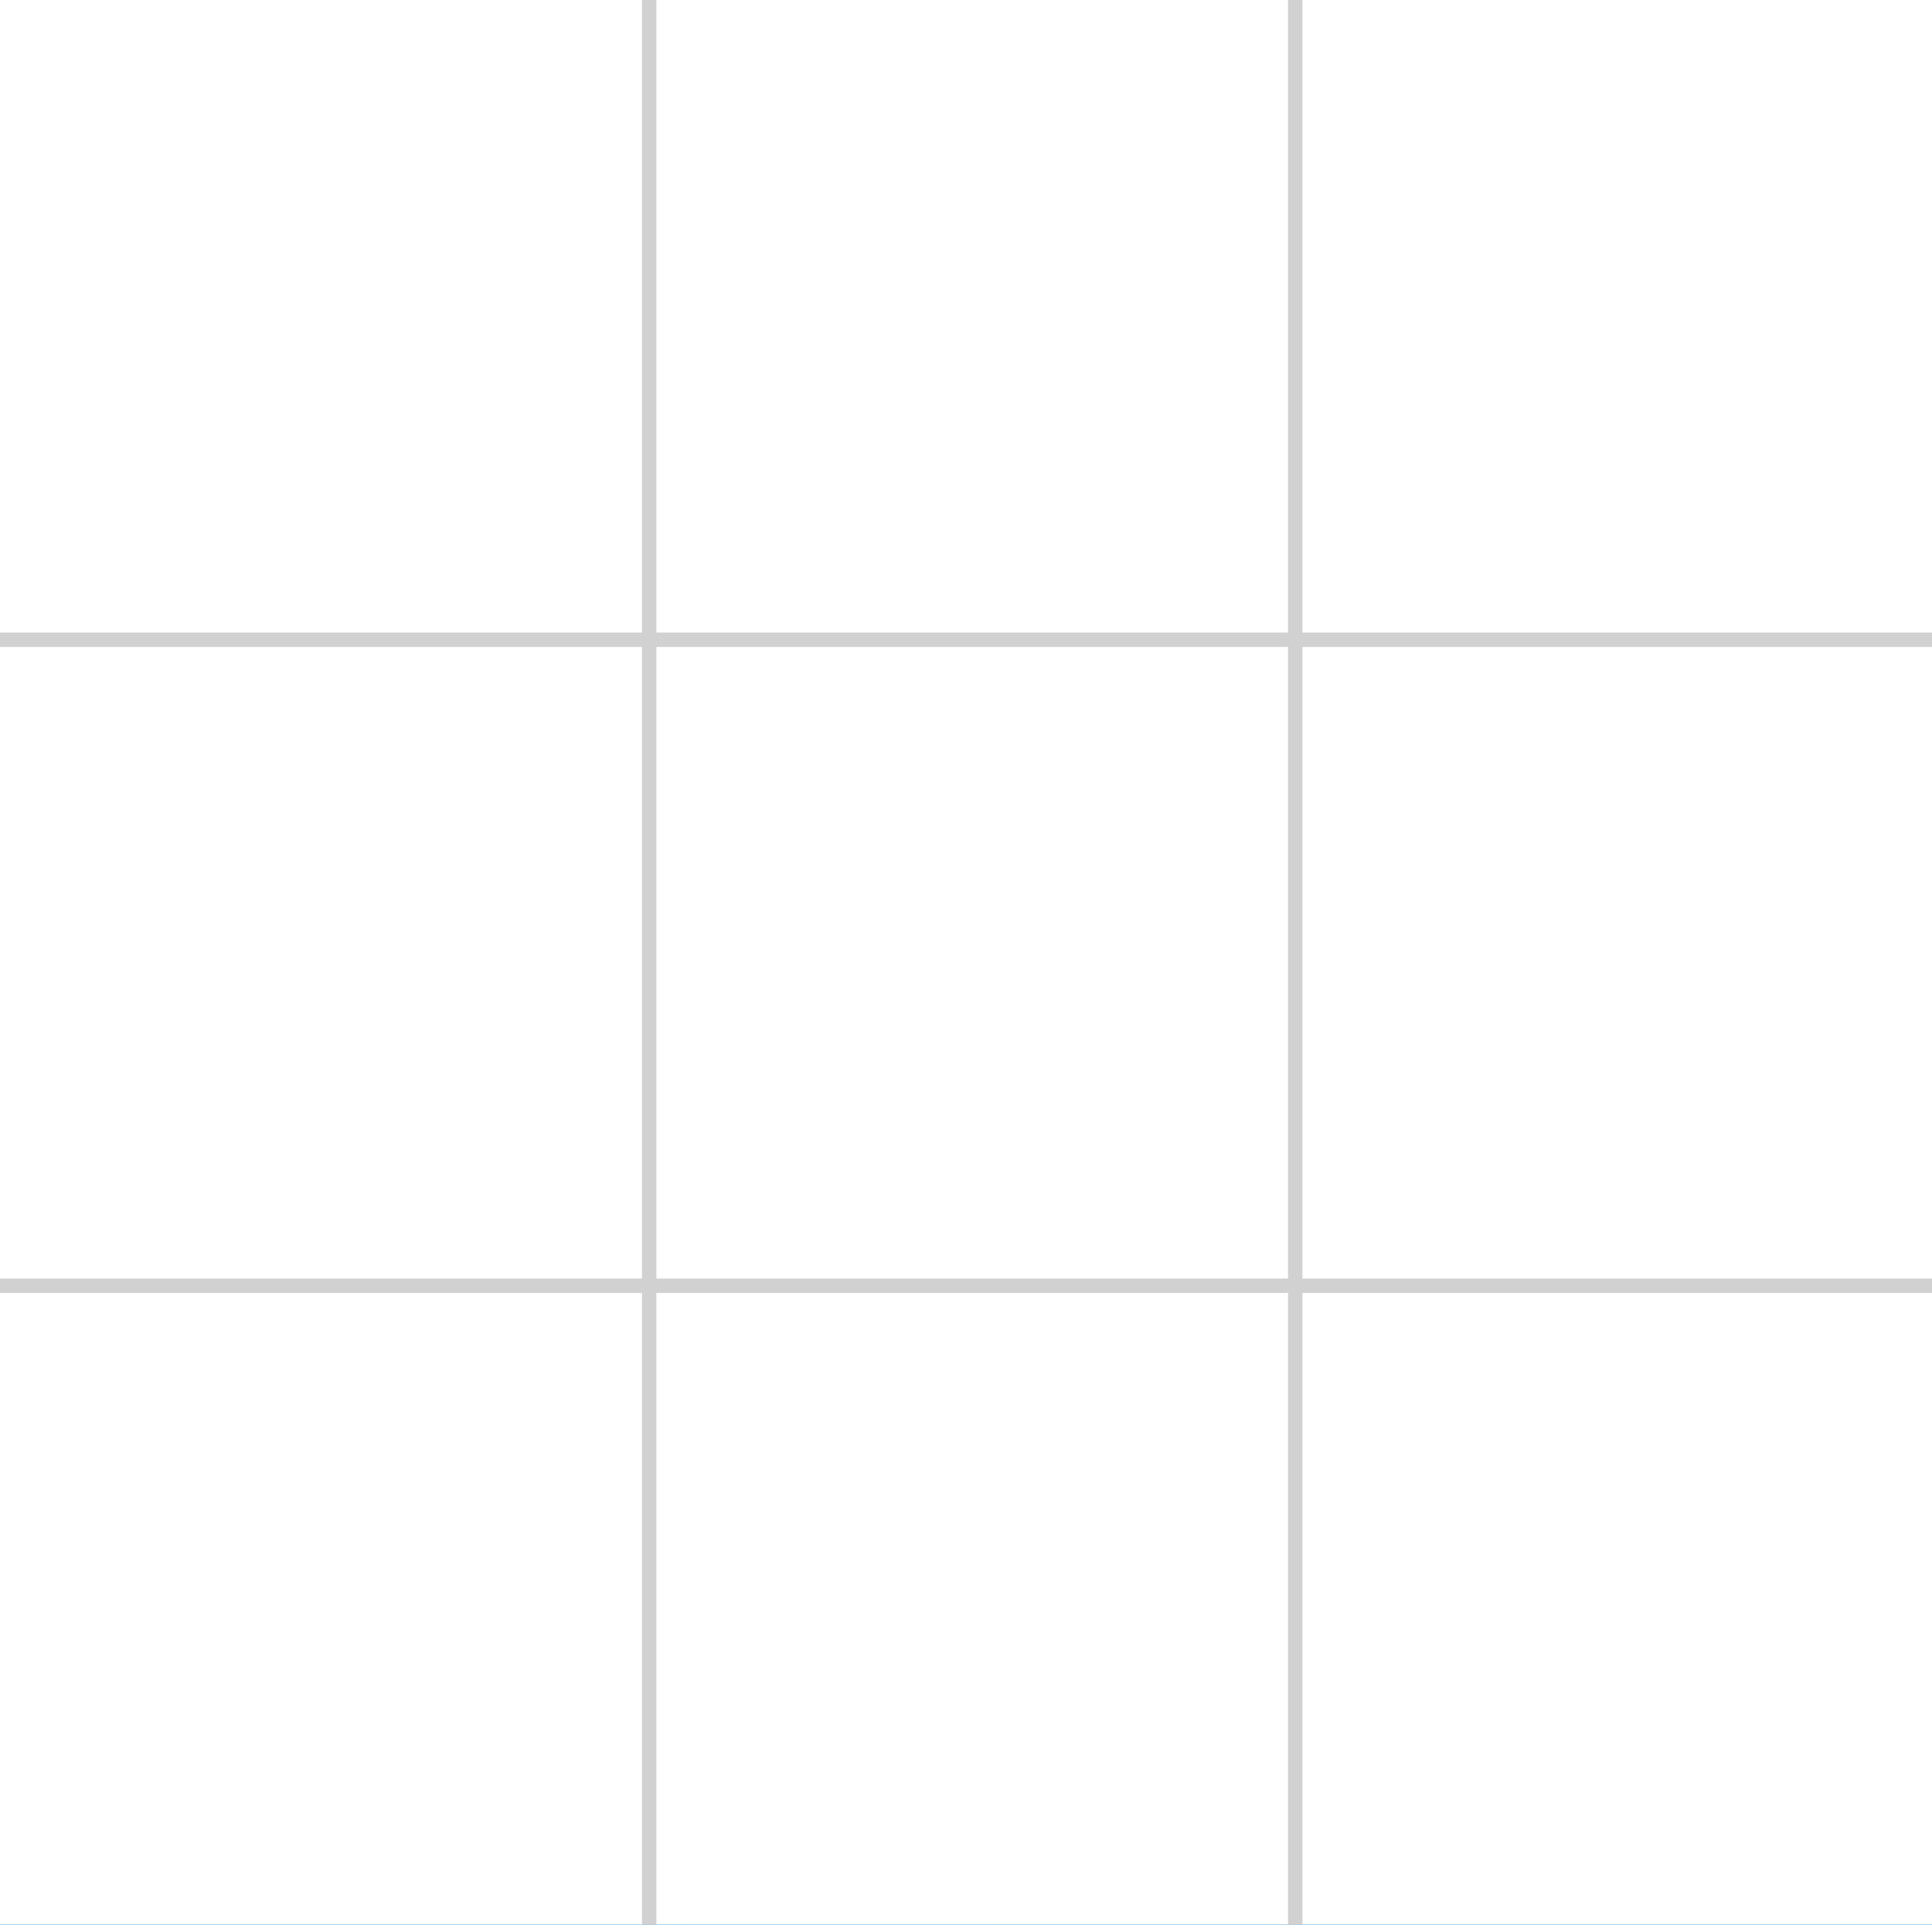 <svg width="268" height="267" viewBox="0 0 268 267" fill="none" xmlns="http://www.w3.org/2000/svg">
    <rect width="268" height="267" fill="#E5E5E5"/>
    <rect width="375" height="667" transform="translate(-53 -263)" fill="url(#paint0_linear_0_1)"/>
    <g filter="url(#filter0_d_0_1)">
        <rect x="-28" y="-25" width="324" height="324" rx="20" fill="white"/>
        <rect x="-27.5" y="-24.5" width="323" height="323" rx="19.5" stroke="white"/>
    </g>
    <g opacity="0.75">
        <path fill-rule="evenodd" clip-rule="evenodd" d="M89.553 -0.011V88.245H0.436V89.245H89.553V177.862H0.436V178.862H89.553V267.117H90.553V178.862H179.17V267.117H180.17V178.862H267.564V177.862H180.17V89.245H267.564V88.245H180.17V-0.011H179.17V88.245H90.553V-0.011H89.553ZM179.17 177.862V89.245H90.553V177.862H179.17Z" fill="#C1C1C1"/>
        <path d="M89.553 88.245V88.745H90.053V88.245H89.553ZM89.553 -0.011V-0.511H89.053V-0.011H89.553ZM0.436 88.245V87.745H-0.064V88.245H0.436ZM0.436 89.245H-0.064V89.745H0.436V89.245ZM89.553 89.245H90.053V88.745H89.553V89.245ZM89.553 177.862V178.362H90.053V177.862H89.553ZM0.436 177.862V177.362H-0.064V177.862H0.436ZM0.436 178.862H-0.064V179.362H0.436V178.862ZM89.553 178.862H90.053V178.362H89.553V178.862ZM89.553 267.117H89.053V267.617H89.553V267.117ZM90.553 267.117V267.617H91.053V267.117H90.553ZM90.553 178.862V178.362H90.053V178.862H90.553ZM179.17 178.862H179.67V178.362H179.17V178.862ZM179.17 267.117H178.67V267.617H179.17V267.117ZM180.17 267.117V267.617H180.67V267.117H180.17ZM180.17 178.862V178.362H179.67V178.862H180.17ZM267.564 178.862V179.362H268.064V178.862H267.564ZM267.564 177.862H268.064V177.362H267.564V177.862ZM180.17 177.862H179.67V178.362H180.17V177.862ZM180.17 89.245V88.745H179.67V89.245H180.17ZM267.564 89.245V89.745H268.064V89.245H267.564ZM267.564 88.245H268.064V87.745H267.564V88.245ZM180.17 88.245H179.67V88.745H180.17V88.245ZM180.17 -0.011H180.67V-0.511H180.17V-0.011ZM179.17 -0.011V-0.511H178.67V-0.011H179.17ZM179.17 88.245V88.745H179.67V88.245H179.17ZM90.553 88.245H90.053V88.745H90.553V88.245ZM90.553 -0.011H91.053V-0.511H90.553V-0.011ZM179.17 177.862V178.362H179.67V177.862H179.17ZM179.17 89.245H179.67V88.745H179.17V89.245ZM90.553 89.245V88.745H90.053V89.245H90.553ZM90.553 177.862H90.053V178.362H90.553V177.862ZM90.053 88.245V-0.011H89.053V88.245H90.053ZM0.436 88.745H89.553V87.745H0.436V88.745ZM0.936 89.245V88.245H-0.064V89.245H0.936ZM89.553 88.745H0.436V89.745H89.553V88.745ZM90.053 177.862V89.245H89.053V177.862H90.053ZM0.436 178.362H89.553V177.362H0.436V178.362ZM0.936 178.862V177.862H-0.064V178.862H0.936ZM89.553 178.362H0.436V179.362H89.553V178.362ZM90.053 267.117V178.862H89.053V267.117H90.053ZM90.553 266.617H89.553V267.617H90.553V266.617ZM90.053 178.862V267.117H91.053V178.862H90.053ZM179.17 178.362H90.553V179.362H179.17V178.362ZM179.67 267.117V178.862H178.67V267.117H179.67ZM180.17 266.617H179.17V267.617H180.17V266.617ZM179.67 178.862V267.117H180.67V178.862H179.67ZM267.564 178.362H180.17V179.362H267.564V178.362ZM267.064 177.862V178.862H268.064V177.862H267.064ZM180.17 178.362H267.564V177.362H180.17V178.362ZM179.67 89.245V177.862H180.67V89.245H179.67ZM267.564 88.745H180.17V89.745H267.564V88.745ZM267.064 88.245V89.245H268.064V88.245H267.064ZM180.17 88.745H267.564V87.745H180.17V88.745ZM179.67 -0.011V88.245H180.67V-0.011H179.67ZM179.17 0.489H180.17V-0.511H179.17V0.489ZM179.67 88.245V-0.011H178.67V88.245H179.67ZM90.553 88.745H179.17V87.745H90.553V88.745ZM90.053 -0.011V88.245H91.053V-0.011H90.053ZM89.553 0.489H90.553V-0.511H89.553V0.489ZM179.67 177.862V89.245H178.67V177.862H179.67ZM179.17 88.745H90.553V89.745H179.17V88.745ZM90.053 89.245V177.862H91.053V89.245H90.053ZM90.553 178.362H179.17V177.362H90.553V178.362Z" fill="#C1C1C1"/>
    </g>
    <defs>
        <filter id="filter0_d_0_1" x="-38" y="-35" width="352" height="352" filterUnits="userSpaceOnUse" color-interpolation-filters="sRGB">
            <feFlood flood-opacity="0" result="BackgroundImageFix"/>
            <feColorMatrix in="SourceAlpha" type="matrix" values="0 0 0 0 0 0 0 0 0 0 0 0 0 0 0 0 0 0 127 0" result="hardAlpha"/>
            <feOffset dx="4" dy="4"/>
            <feGaussianBlur stdDeviation="7"/>
            <feColorMatrix type="matrix" values="0 0 0 0 0 0 0 0 0 0 0 0 0 0 0 0 0 0 0.15 0"/>
            <feBlend mode="normal" in2="BackgroundImageFix" result="effect1_dropShadow_0_1"/>
            <feBlend mode="normal" in="SourceGraphic" in2="effect1_dropShadow_0_1" result="shape"/>
        </filter>
        <linearGradient id="paint0_linear_0_1" x1="0" y1="0" x2="375" y2="667" gradientUnits="userSpaceOnUse">
            <stop stop-color="#00D2FF"/>
            <stop offset="1" stop-color="#3A7BD5"/>
        </linearGradient>
    </defs>
</svg>
